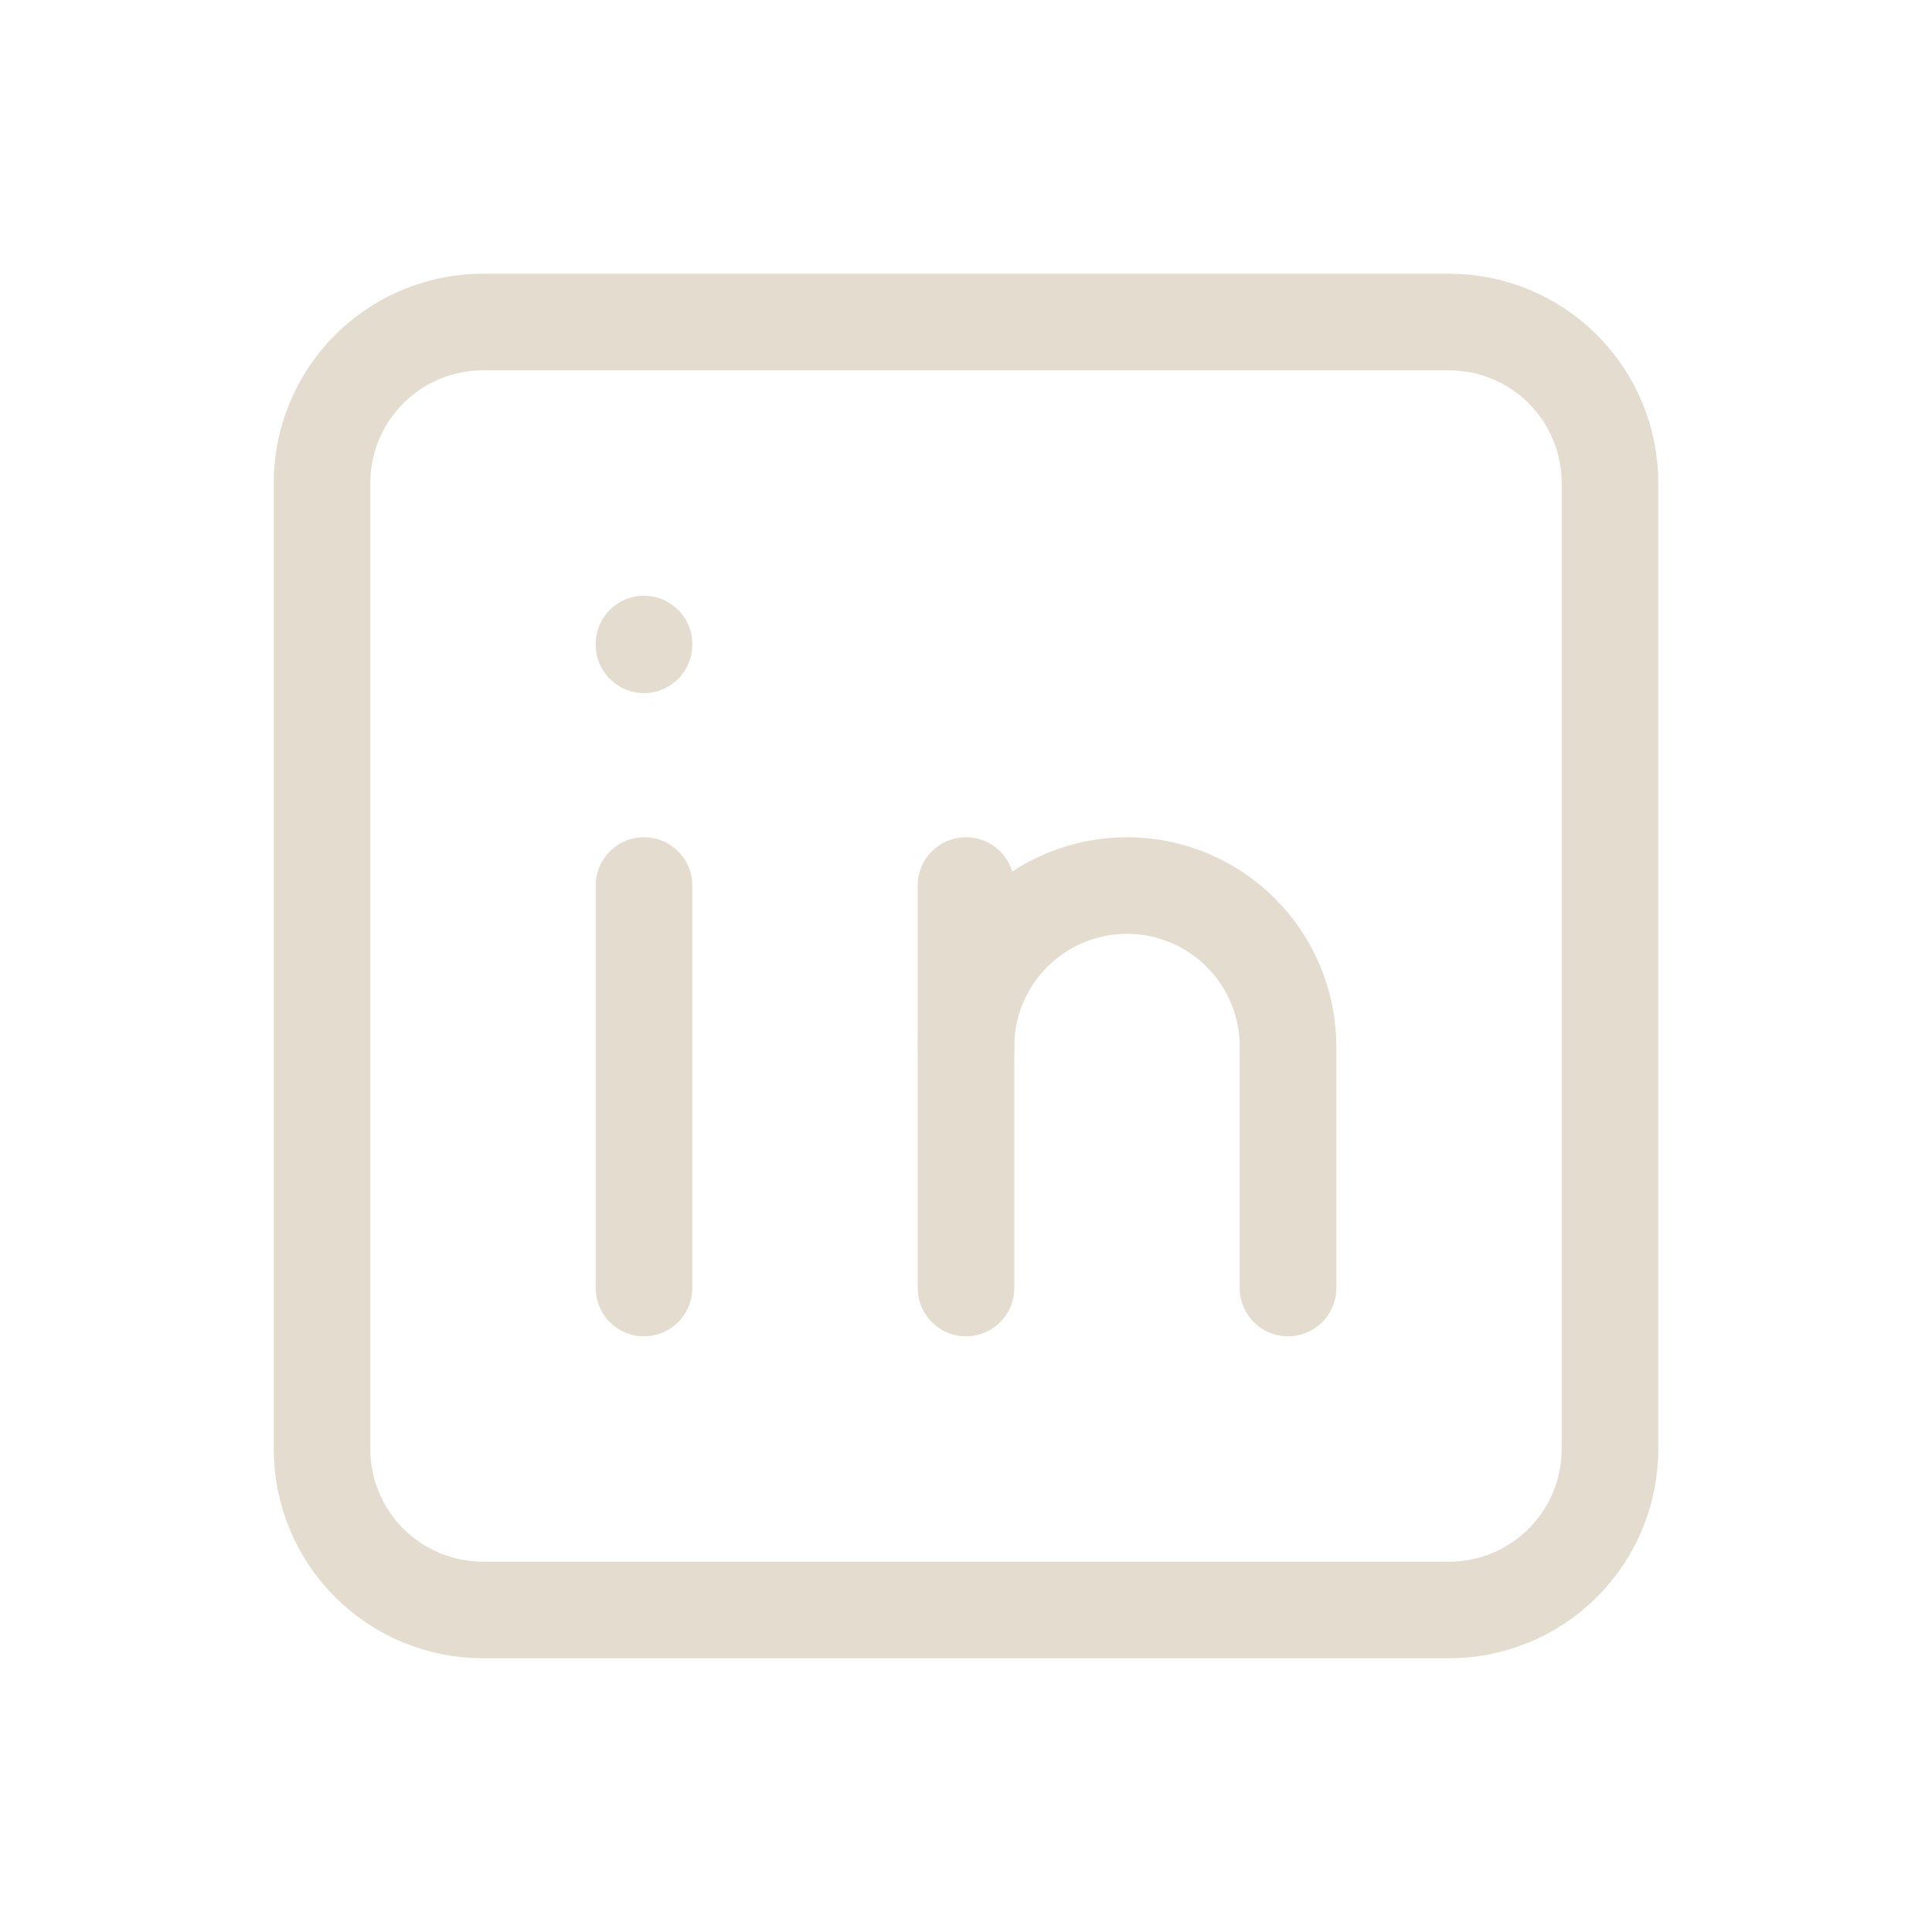 <svg width="40" height="40" viewBox="0 0 40 40" fill="none" xmlns="http://www.w3.org/2000/svg">
<g clip-path="url(#clip0_293_4780)">
<path d="M6.667 10C6.667 9.116 7.018 8.268 7.643 7.643C8.268 7.018 9.116 6.667 10 6.667H30C30.884 6.667 31.732 7.018 32.357 7.643C32.982 8.268 33.333 9.116 33.333 10V30C33.333 30.884 32.982 31.732 32.357 32.357C31.732 32.982 30.884 33.333 30 33.333H10C9.116 33.333 8.268 32.982 7.643 32.357C7.018 31.732 6.667 30.884 6.667 30V10Z" stroke="#E4DCCF" stroke-width="2" stroke-linecap="round" stroke-linejoin="round"/>
<path d="M13.333 18.334V26.667" stroke="#E4DCCF" stroke-width="2" stroke-linecap="round" stroke-linejoin="round"/>
<path d="M13.333 13.334V13.35" stroke="#E4DCCF" stroke-width="2" stroke-linecap="round" stroke-linejoin="round"/>
<path d="M20 26.667V18.334" stroke="#E4DCCF" stroke-width="2" stroke-linecap="round" stroke-linejoin="round"/>
<path d="M26.667 26.667V21.667C26.667 20.783 26.316 19.935 25.69 19.31C25.065 18.685 24.217 18.334 23.333 18.334C22.449 18.334 21.601 18.685 20.976 19.31C20.351 19.935 20 20.783 20 21.667" stroke="#E4DCCF" stroke-width="2" stroke-linecap="round" stroke-linejoin="round"/>
</g>
<defs>
<clipPath id="clip0_293_4780">
<rect width="40" height="40" fill="white"/>
</clipPath>
</defs>
</svg>
